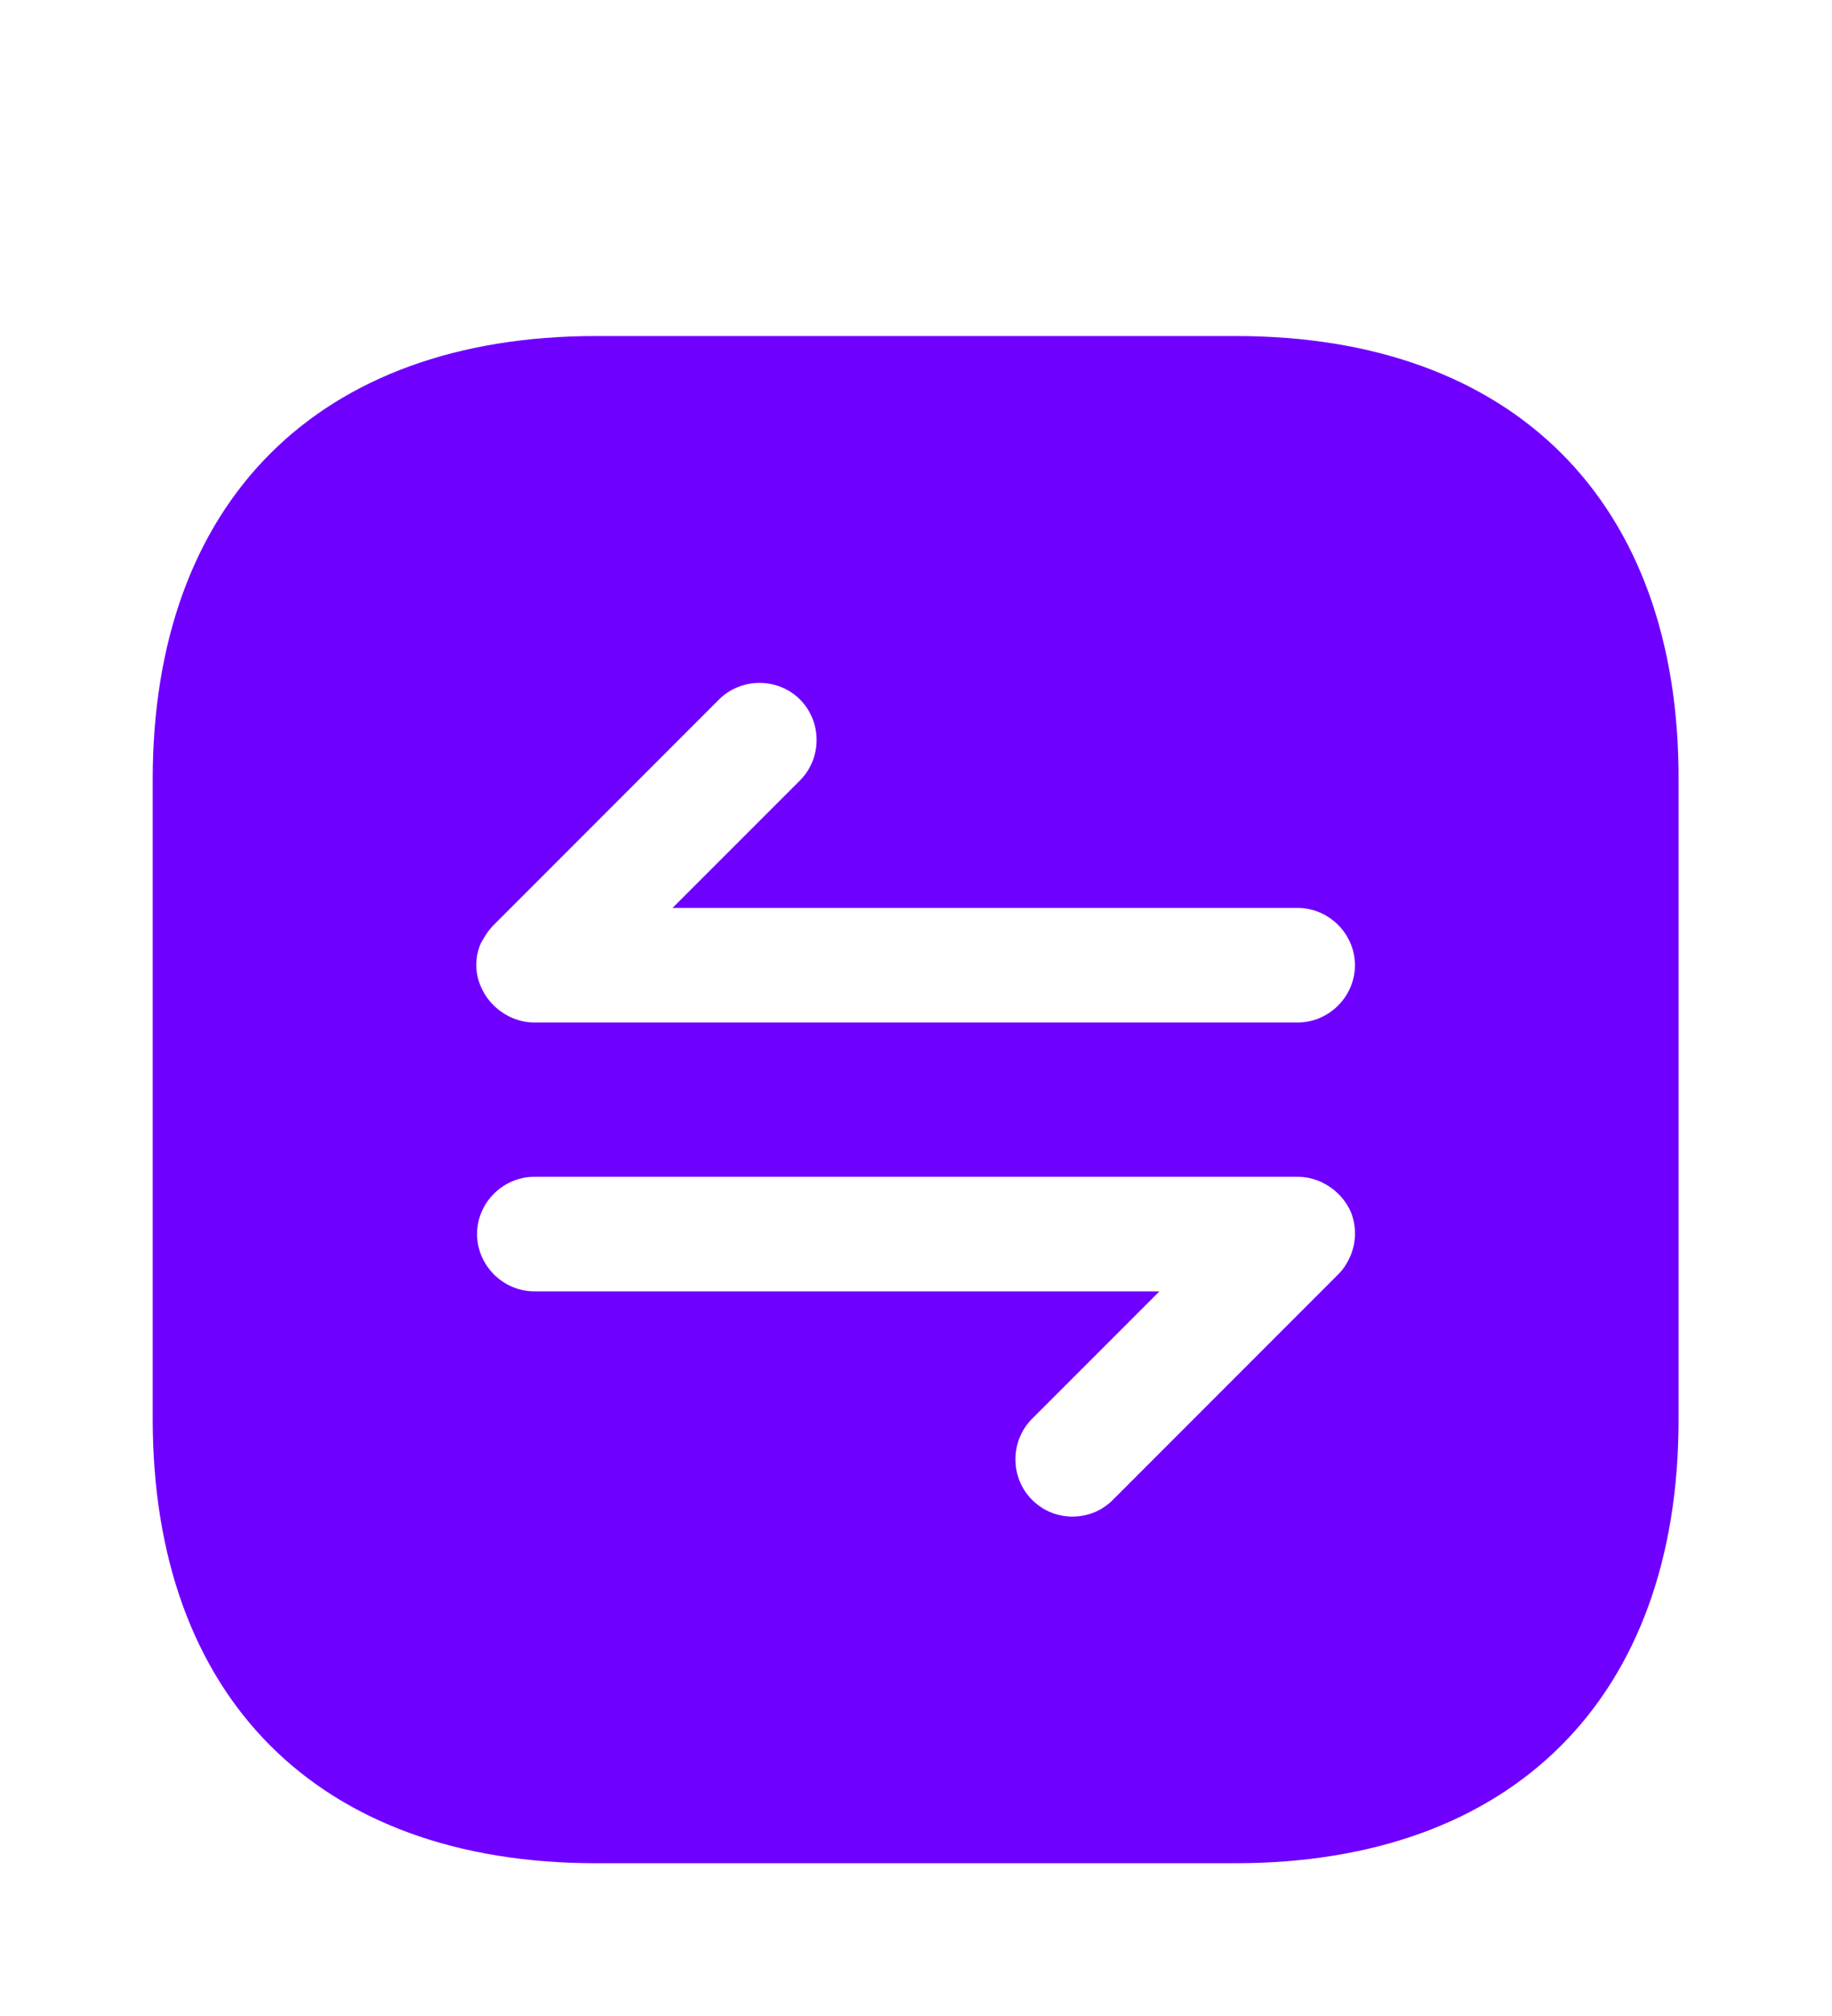 <svg width="20" height="22" viewBox="0 0 20 22" fill="none" xmlns="http://www.w3.org/2000/svg">
<path d="M13.492 3.667H6.508C3.475 3.667 1.667 5.475 1.667 8.508V15.483C1.667 18.525 3.475 20.333 6.508 20.333H13.483C16.517 20.333 18.325 18.525 18.325 15.492V8.508C18.333 5.475 16.525 3.667 13.492 3.667ZM14.742 13.708C14.708 13.783 14.667 13.85 14.608 13.908L12.15 16.367C12.025 16.492 11.867 16.55 11.708 16.55C11.55 16.55 11.392 16.492 11.267 16.367C11.025 16.125 11.025 15.725 11.267 15.483L12.658 14.092H5.833C5.492 14.092 5.208 13.808 5.208 13.467C5.208 13.125 5.492 12.842 5.833 12.842H14.167C14.25 12.842 14.325 12.858 14.408 12.892C14.558 12.958 14.683 13.075 14.75 13.233C14.808 13.383 14.808 13.55 14.742 13.708ZM14.167 11.158H5.833C5.75 11.158 5.675 11.142 5.592 11.108C5.442 11.042 5.317 10.925 5.25 10.767C5.183 10.617 5.183 10.442 5.25 10.292C5.292 10.217 5.333 10.15 5.392 10.092L7.85 7.633C8.092 7.392 8.492 7.392 8.733 7.633C8.975 7.875 8.975 8.275 8.733 8.517L7.342 9.908H14.167C14.508 9.908 14.792 10.192 14.792 10.533C14.792 10.875 14.508 11.158 14.167 11.158Z" fill="#6F00FF"/>
</svg>
